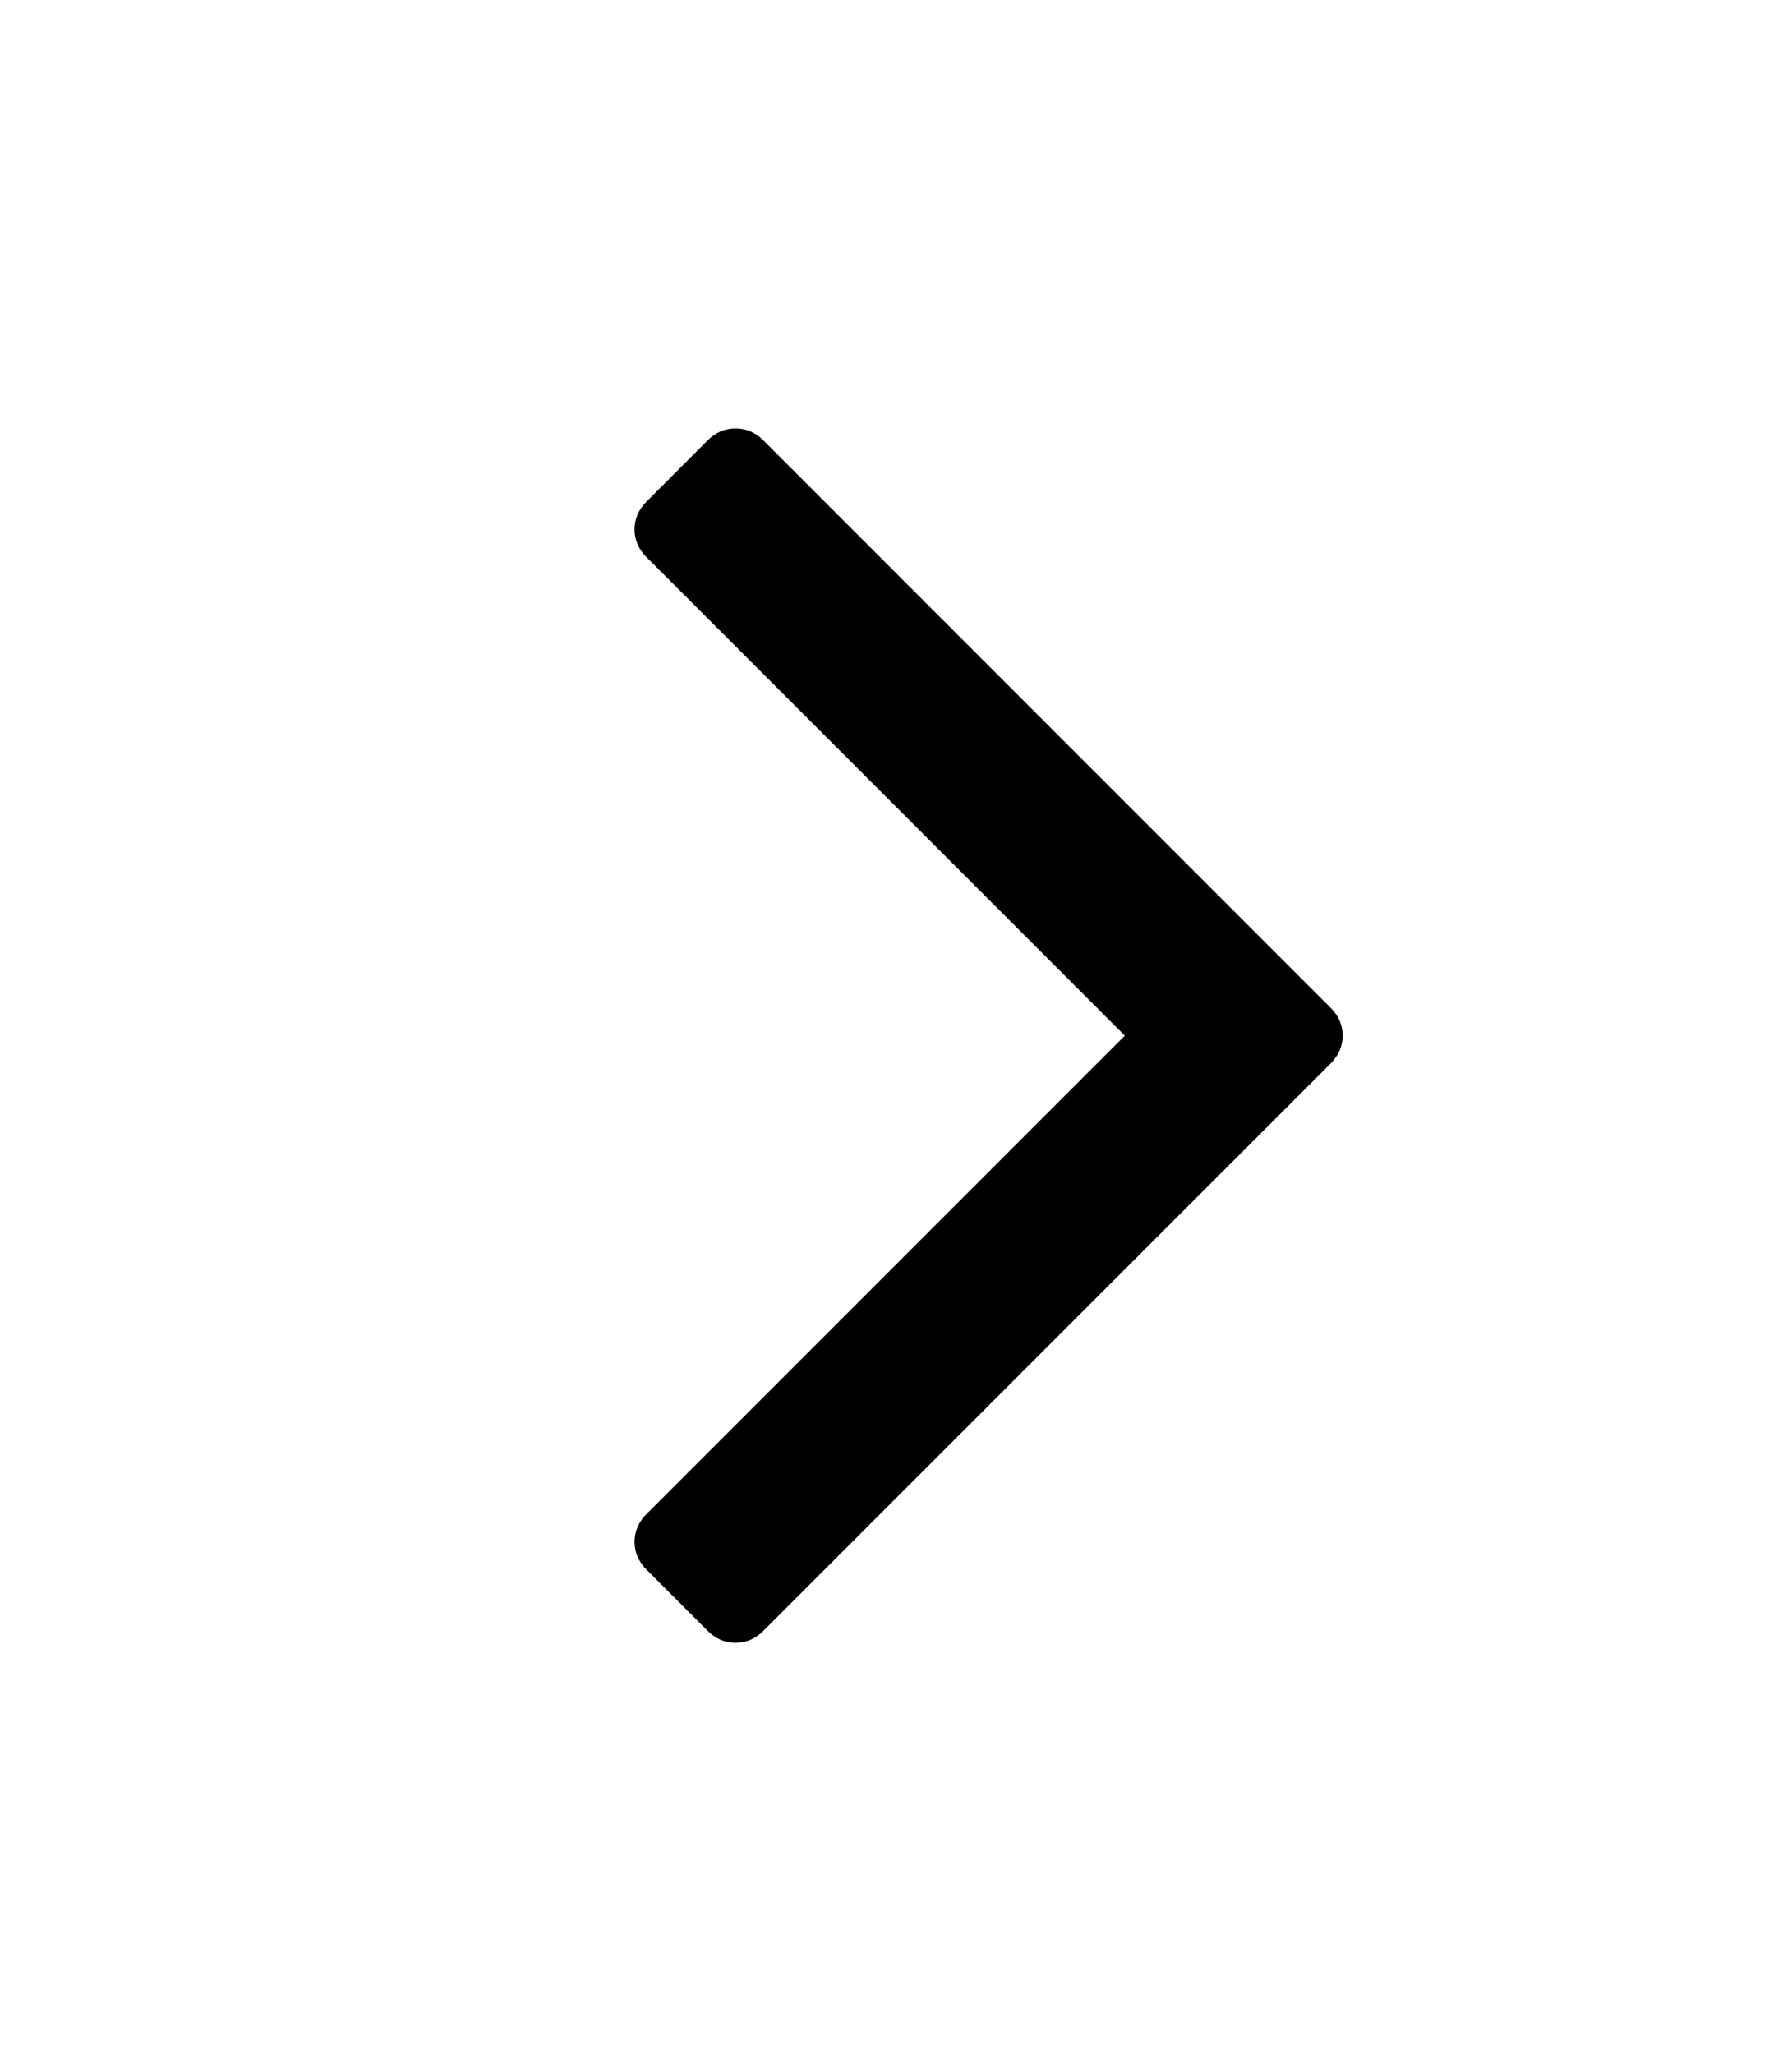 <?xml version="1.0" encoding="utf-8"?>
<!-- Generator: Adobe Illustrator 16.0.0, SVG Export Plug-In . SVG Version: 6.00 Build 0)  -->
<!DOCTYPE svg PUBLIC "-//W3C//DTD SVG 1.1//EN" "http://www.w3.org/Graphics/SVG/1.1/DTD/svg11.dtd">
<svg version="1.1" id="Слой_1" xmlns="http://www.w3.org/2000/svg" xmlns:xlink="http://www.w3.org/1999/xlink" x="0px" y="0px"
	 width="96px" height="110px" viewBox="0 0 96 110" enable-background="new 0 0 96 110" xml:space="preserve">
<path d="M37.903,23.595l-3.258,3.262c-0.434,0.434-0.652,0.934-0.652,1.5c0,0.563,0.218,1.063,0.652,1.496L60.258,55.47
	L34.645,81.083c-0.434,0.437-0.652,0.937-0.652,1.5c0,0.565,0.218,1.065,0.652,1.5l3.258,3.259c0.433,0.432,0.933,0.651,1.5,0.651
	c0.566,0,1.066-0.22,1.5-0.651l30.372-30.371c0.437-0.438,0.651-0.938,0.651-1.5c0-0.567-0.215-1.067-0.651-1.5L40.903,23.595
	c-0.434-0.434-0.934-0.648-1.5-0.648C38.836,22.946,38.336,23.161,37.903,23.595L37.903,23.595z M37.903,23.595"/>
</svg>
